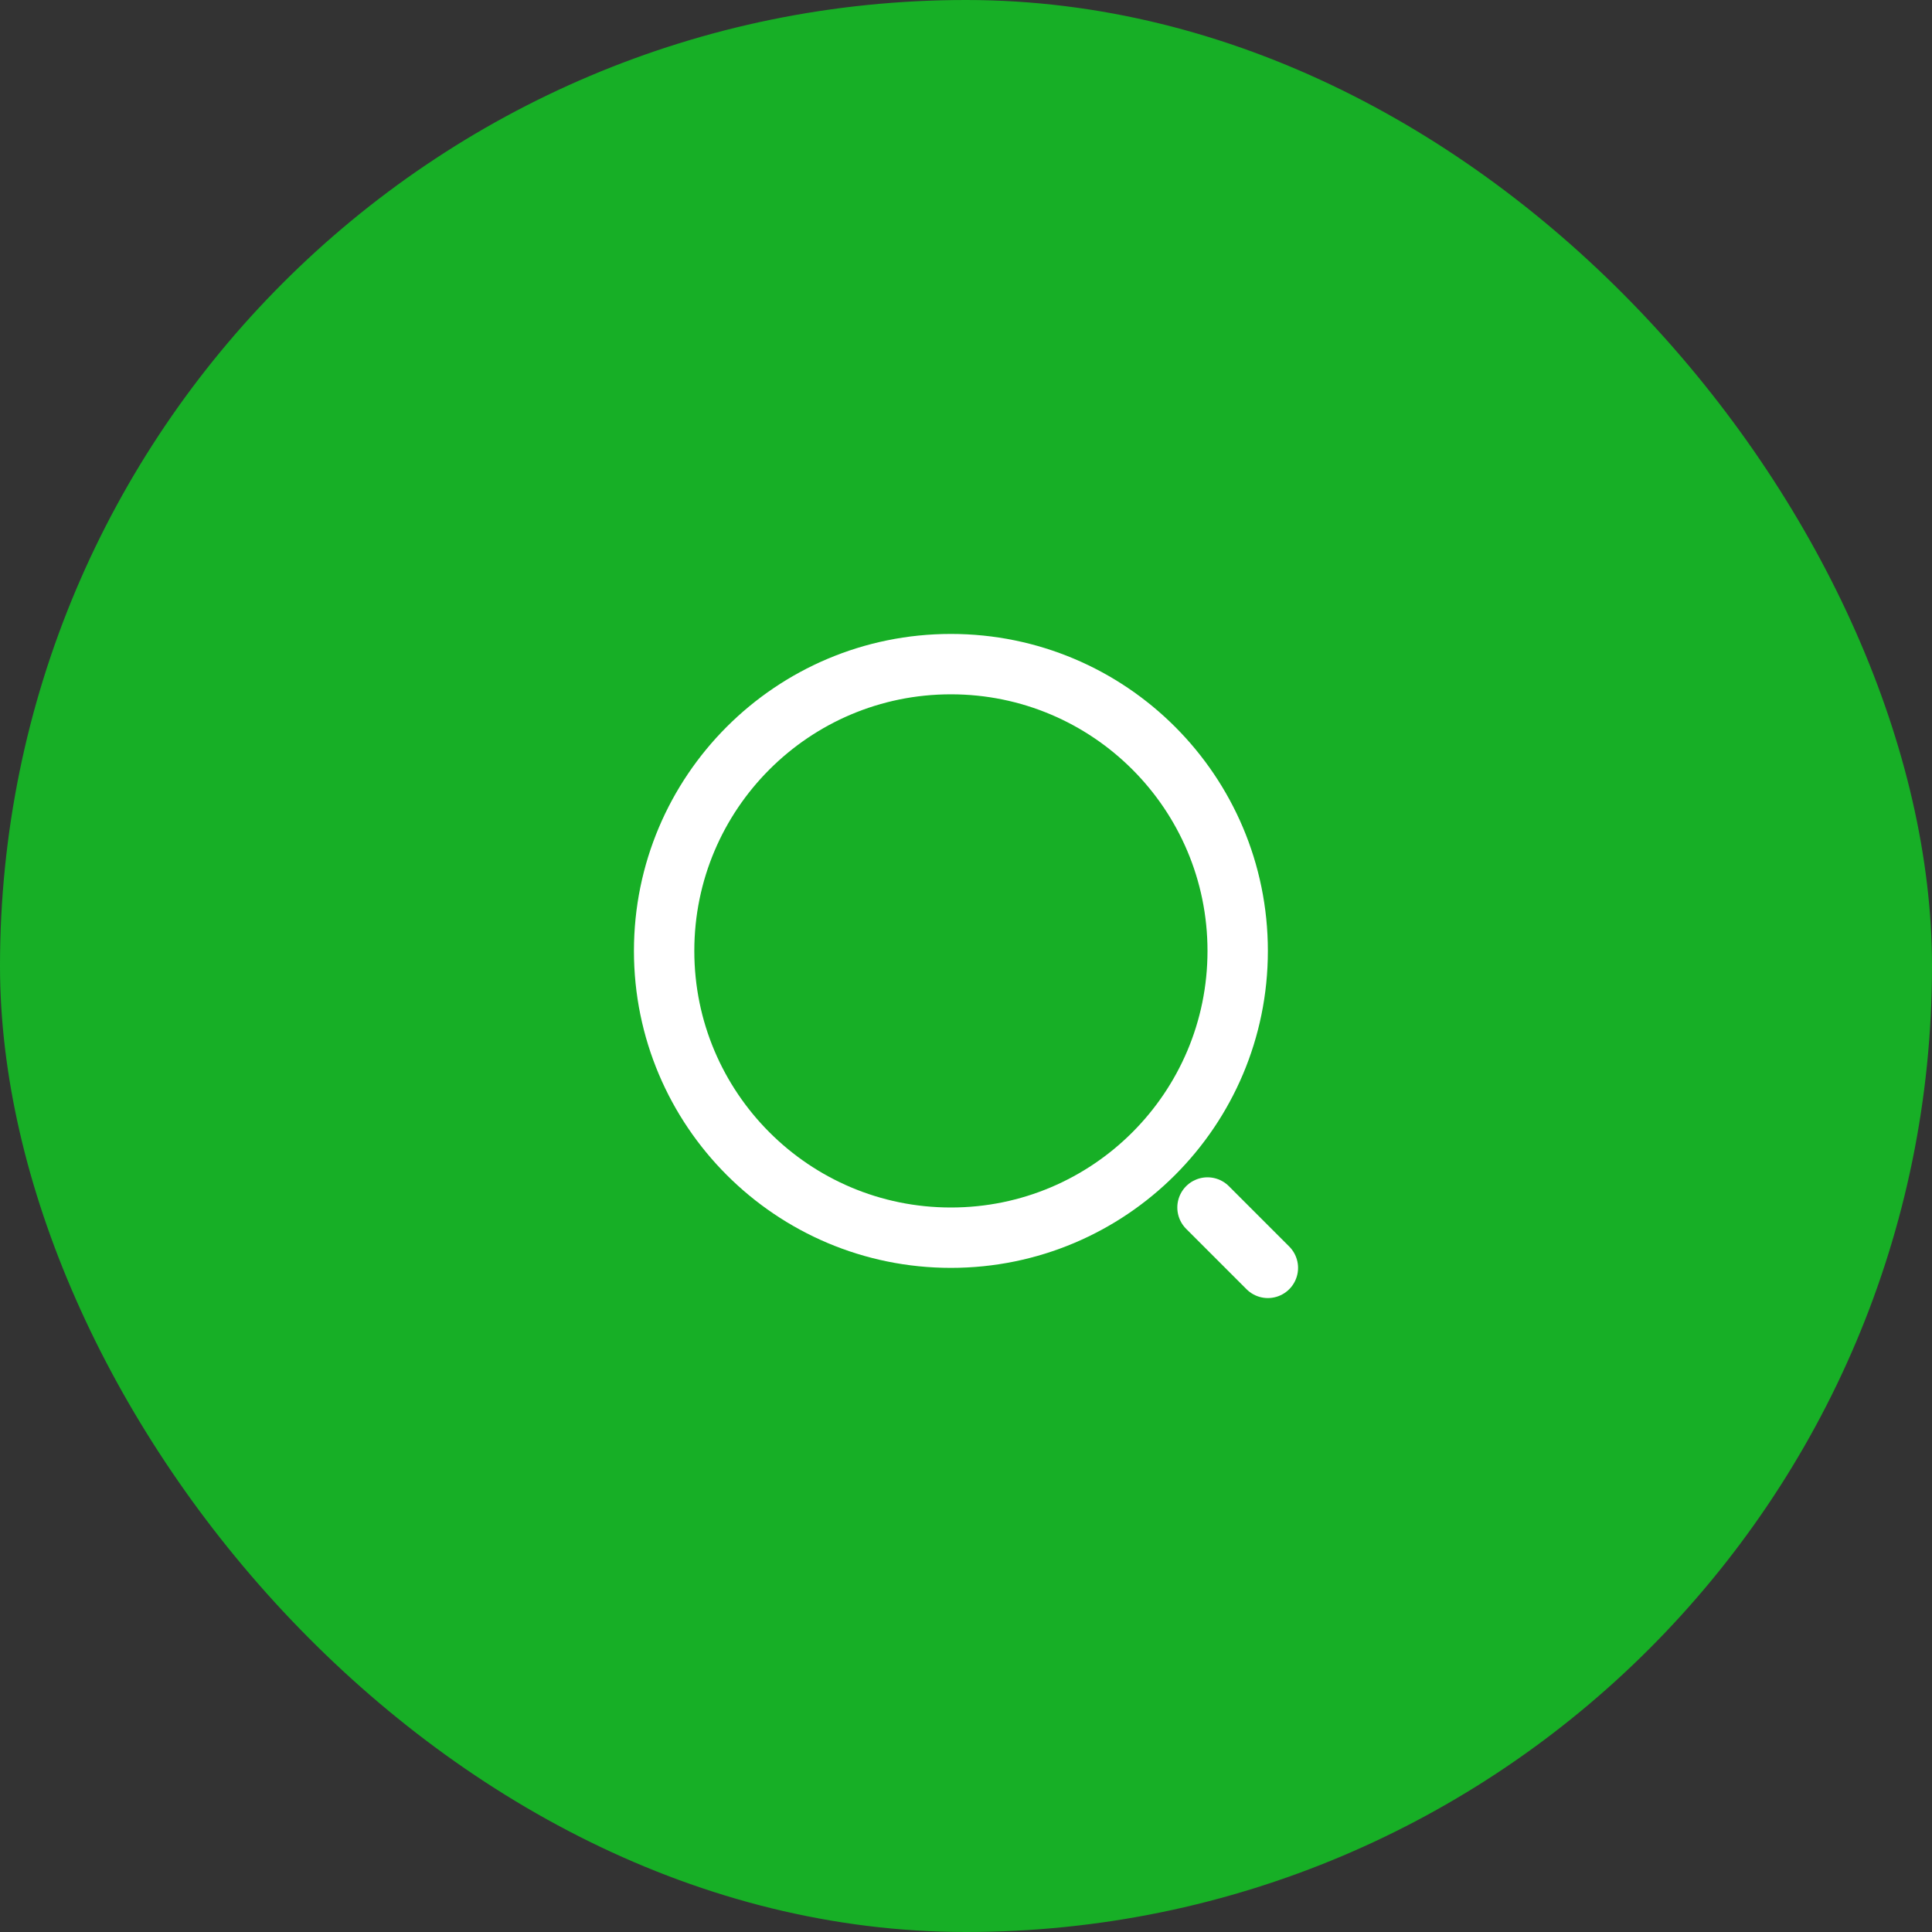 <svg width="48" height="48" viewBox="0 0 48 48" fill="none" xmlns="http://www.w3.org/2000/svg">
<rect x="0" y="0" width="48" height="48" fill="#333333" stroke="none"/>
<rect width="48" height="48" rx="24" fill="#17AF26"/>
<path d="M23.625 30.75C27.56 30.75 30.75 27.56 30.75 23.625C30.75 19.69 27.56 16.5 23.625 16.5C19.69 16.5 16.5 19.69 16.5 23.625C16.5 27.56 19.69 30.75 23.625 30.75Z" stroke="white" stroke-width="1.5" stroke-linecap="round" stroke-linejoin="round"/>
<path d="M31.5 31.5L30 30" stroke="white" stroke-width="1.5" stroke-linecap="round" stroke-linejoin="round"/>
</svg>

